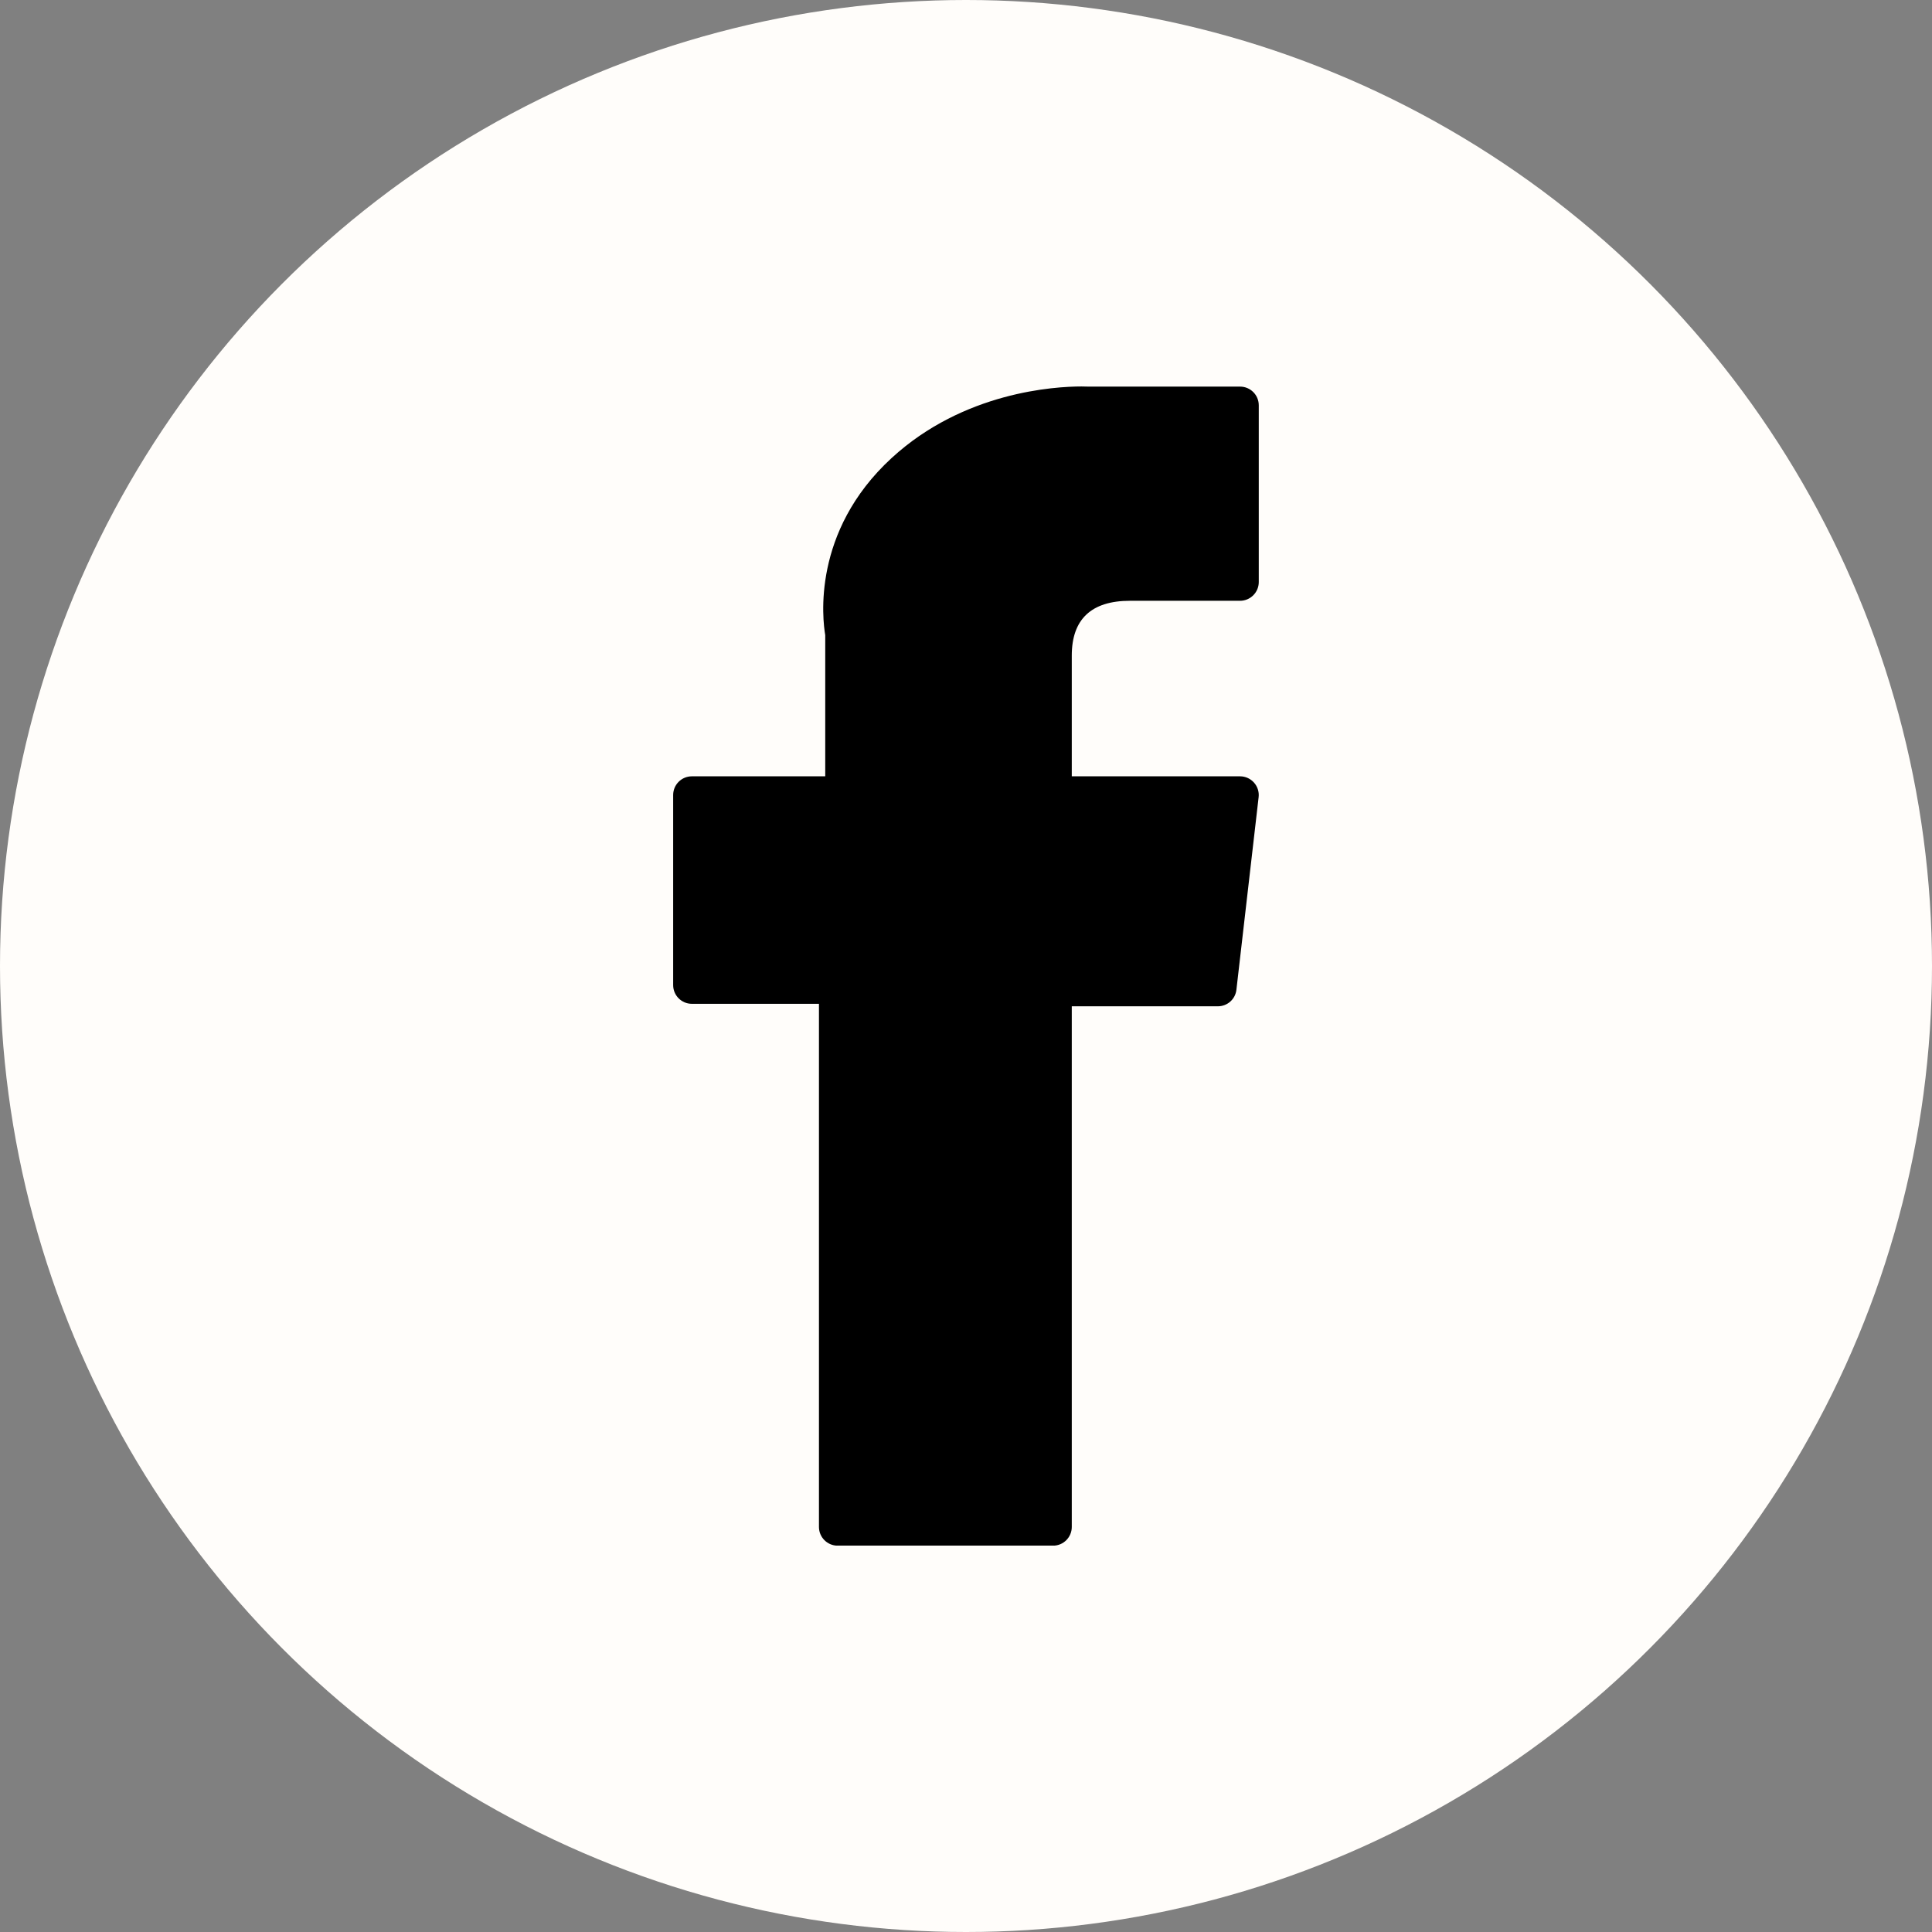 <svg width="28" height="28" viewBox="0 0 28 28" fill="none" xmlns="http://www.w3.org/2000/svg">
<rect x="0" y="0" width="28" height="28" fill="#808080" stroke="none"/>
<circle cx="14" cy="14" r="14" fill="#FFFDFA"/>
<g clip-path="url(#clip0_290_14070)">
<path d="M10.027 14.548H11.869V22.13C11.869 22.279 11.99 22.401 12.14 22.401H15.262C15.412 22.401 15.533 22.279 15.533 22.13V14.584H17.65C17.788 14.584 17.904 14.481 17.919 14.344L18.241 11.553C18.25 11.476 18.225 11.399 18.174 11.342C18.122 11.284 18.049 11.251 17.972 11.251H15.533V9.501C15.533 8.974 15.817 8.707 16.377 8.707C16.457 8.707 17.972 8.707 17.972 8.707C18.121 8.707 18.243 8.585 18.243 8.436V5.874C18.243 5.724 18.121 5.603 17.972 5.603H15.774C15.759 5.602 15.725 5.601 15.674 5.601C15.293 5.601 13.967 5.676 12.921 6.639C11.761 7.706 11.922 8.984 11.96 9.205V11.251H10.027C9.878 11.251 9.756 11.372 9.756 11.522V14.277C9.756 14.427 9.878 14.548 10.027 14.548Z" fill="black"/>
</g>
<defs>
<clipPath id="clip0_290_14070">
<rect width="16.8" height="16.8" fill="white" transform="translate(5.6 5.6)"/>
</clipPath>
</defs>
</svg>
